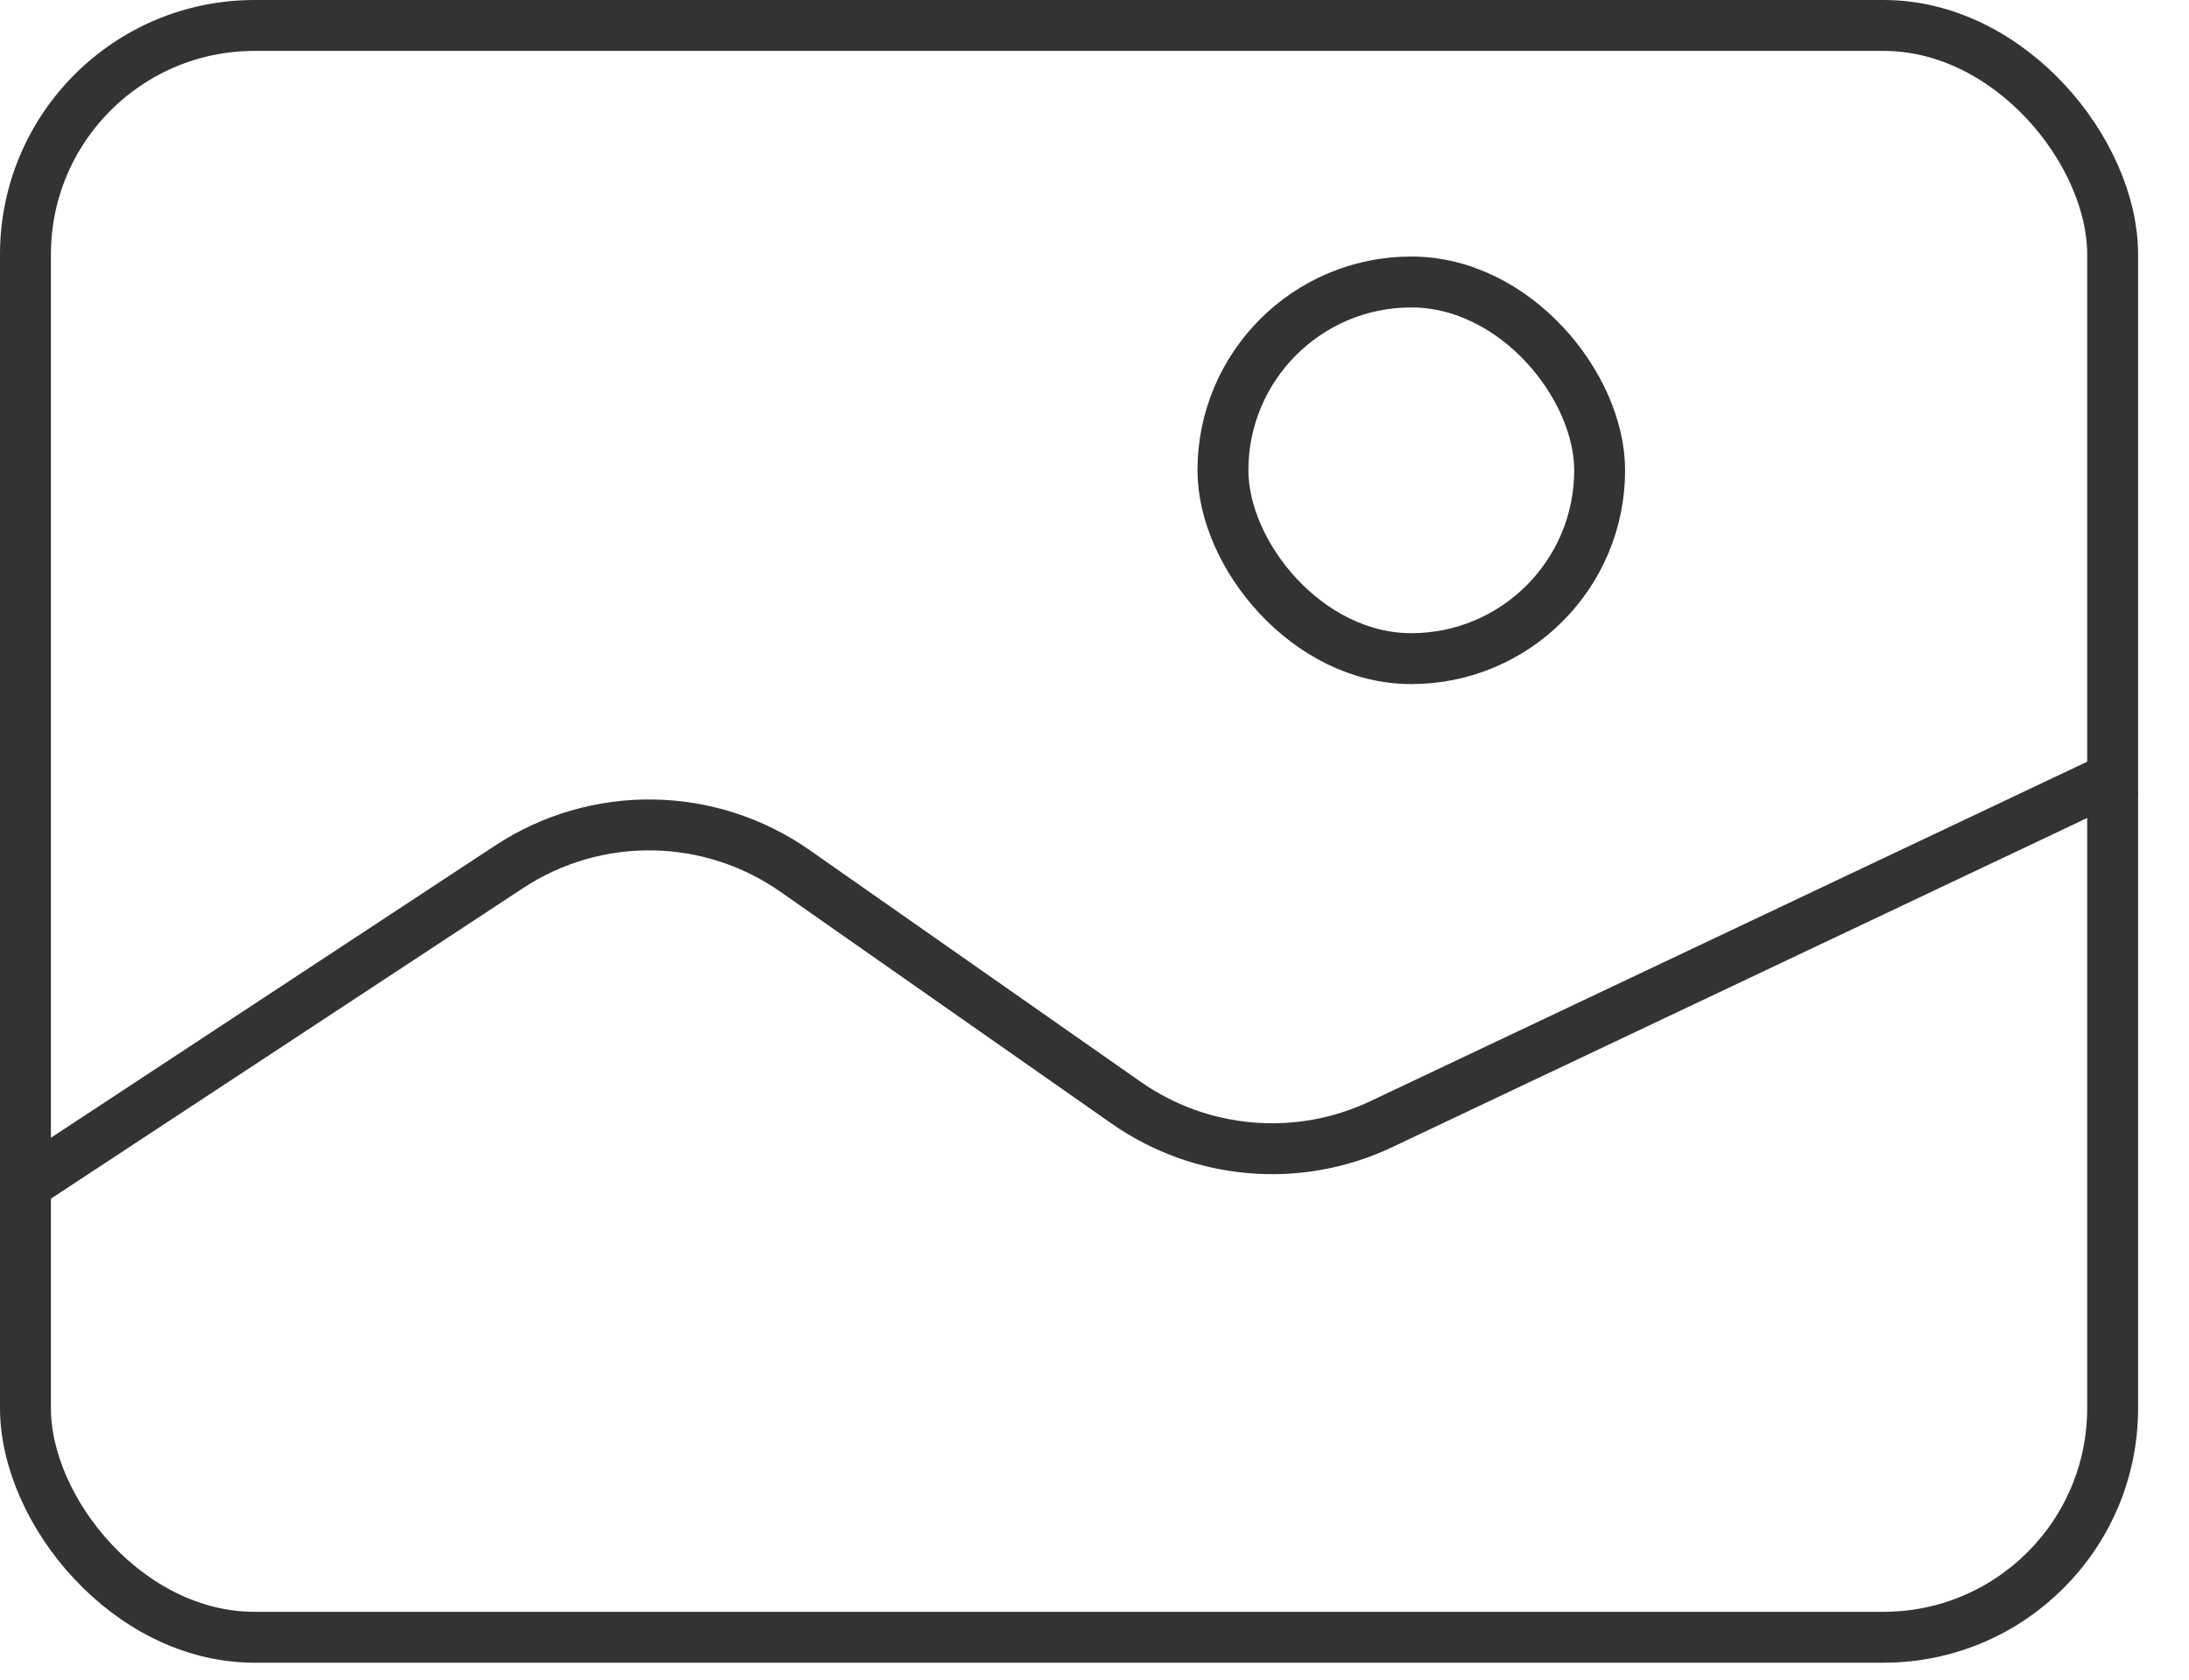 <svg width="43" height="33" viewBox="0 0 43 33" fill="none" xmlns="http://www.w3.org/2000/svg">
<rect x="0.5" y="0.5" width="41" height="31.667" rx="4.5" stroke="#333333"/>
<rect x="24.023" y="5.54" width="7.4" height="7.4" rx="3.7" stroke="#333333"/>
<path d="M0.422 23.332L10.002 17.03C11.713 15.904 13.938 15.936 15.617 17.111L22.122 21.665C23.594 22.695 25.506 22.857 27.13 22.088L41.792 15.143" stroke="#333333" stroke-linejoin="round"/>
</svg>
